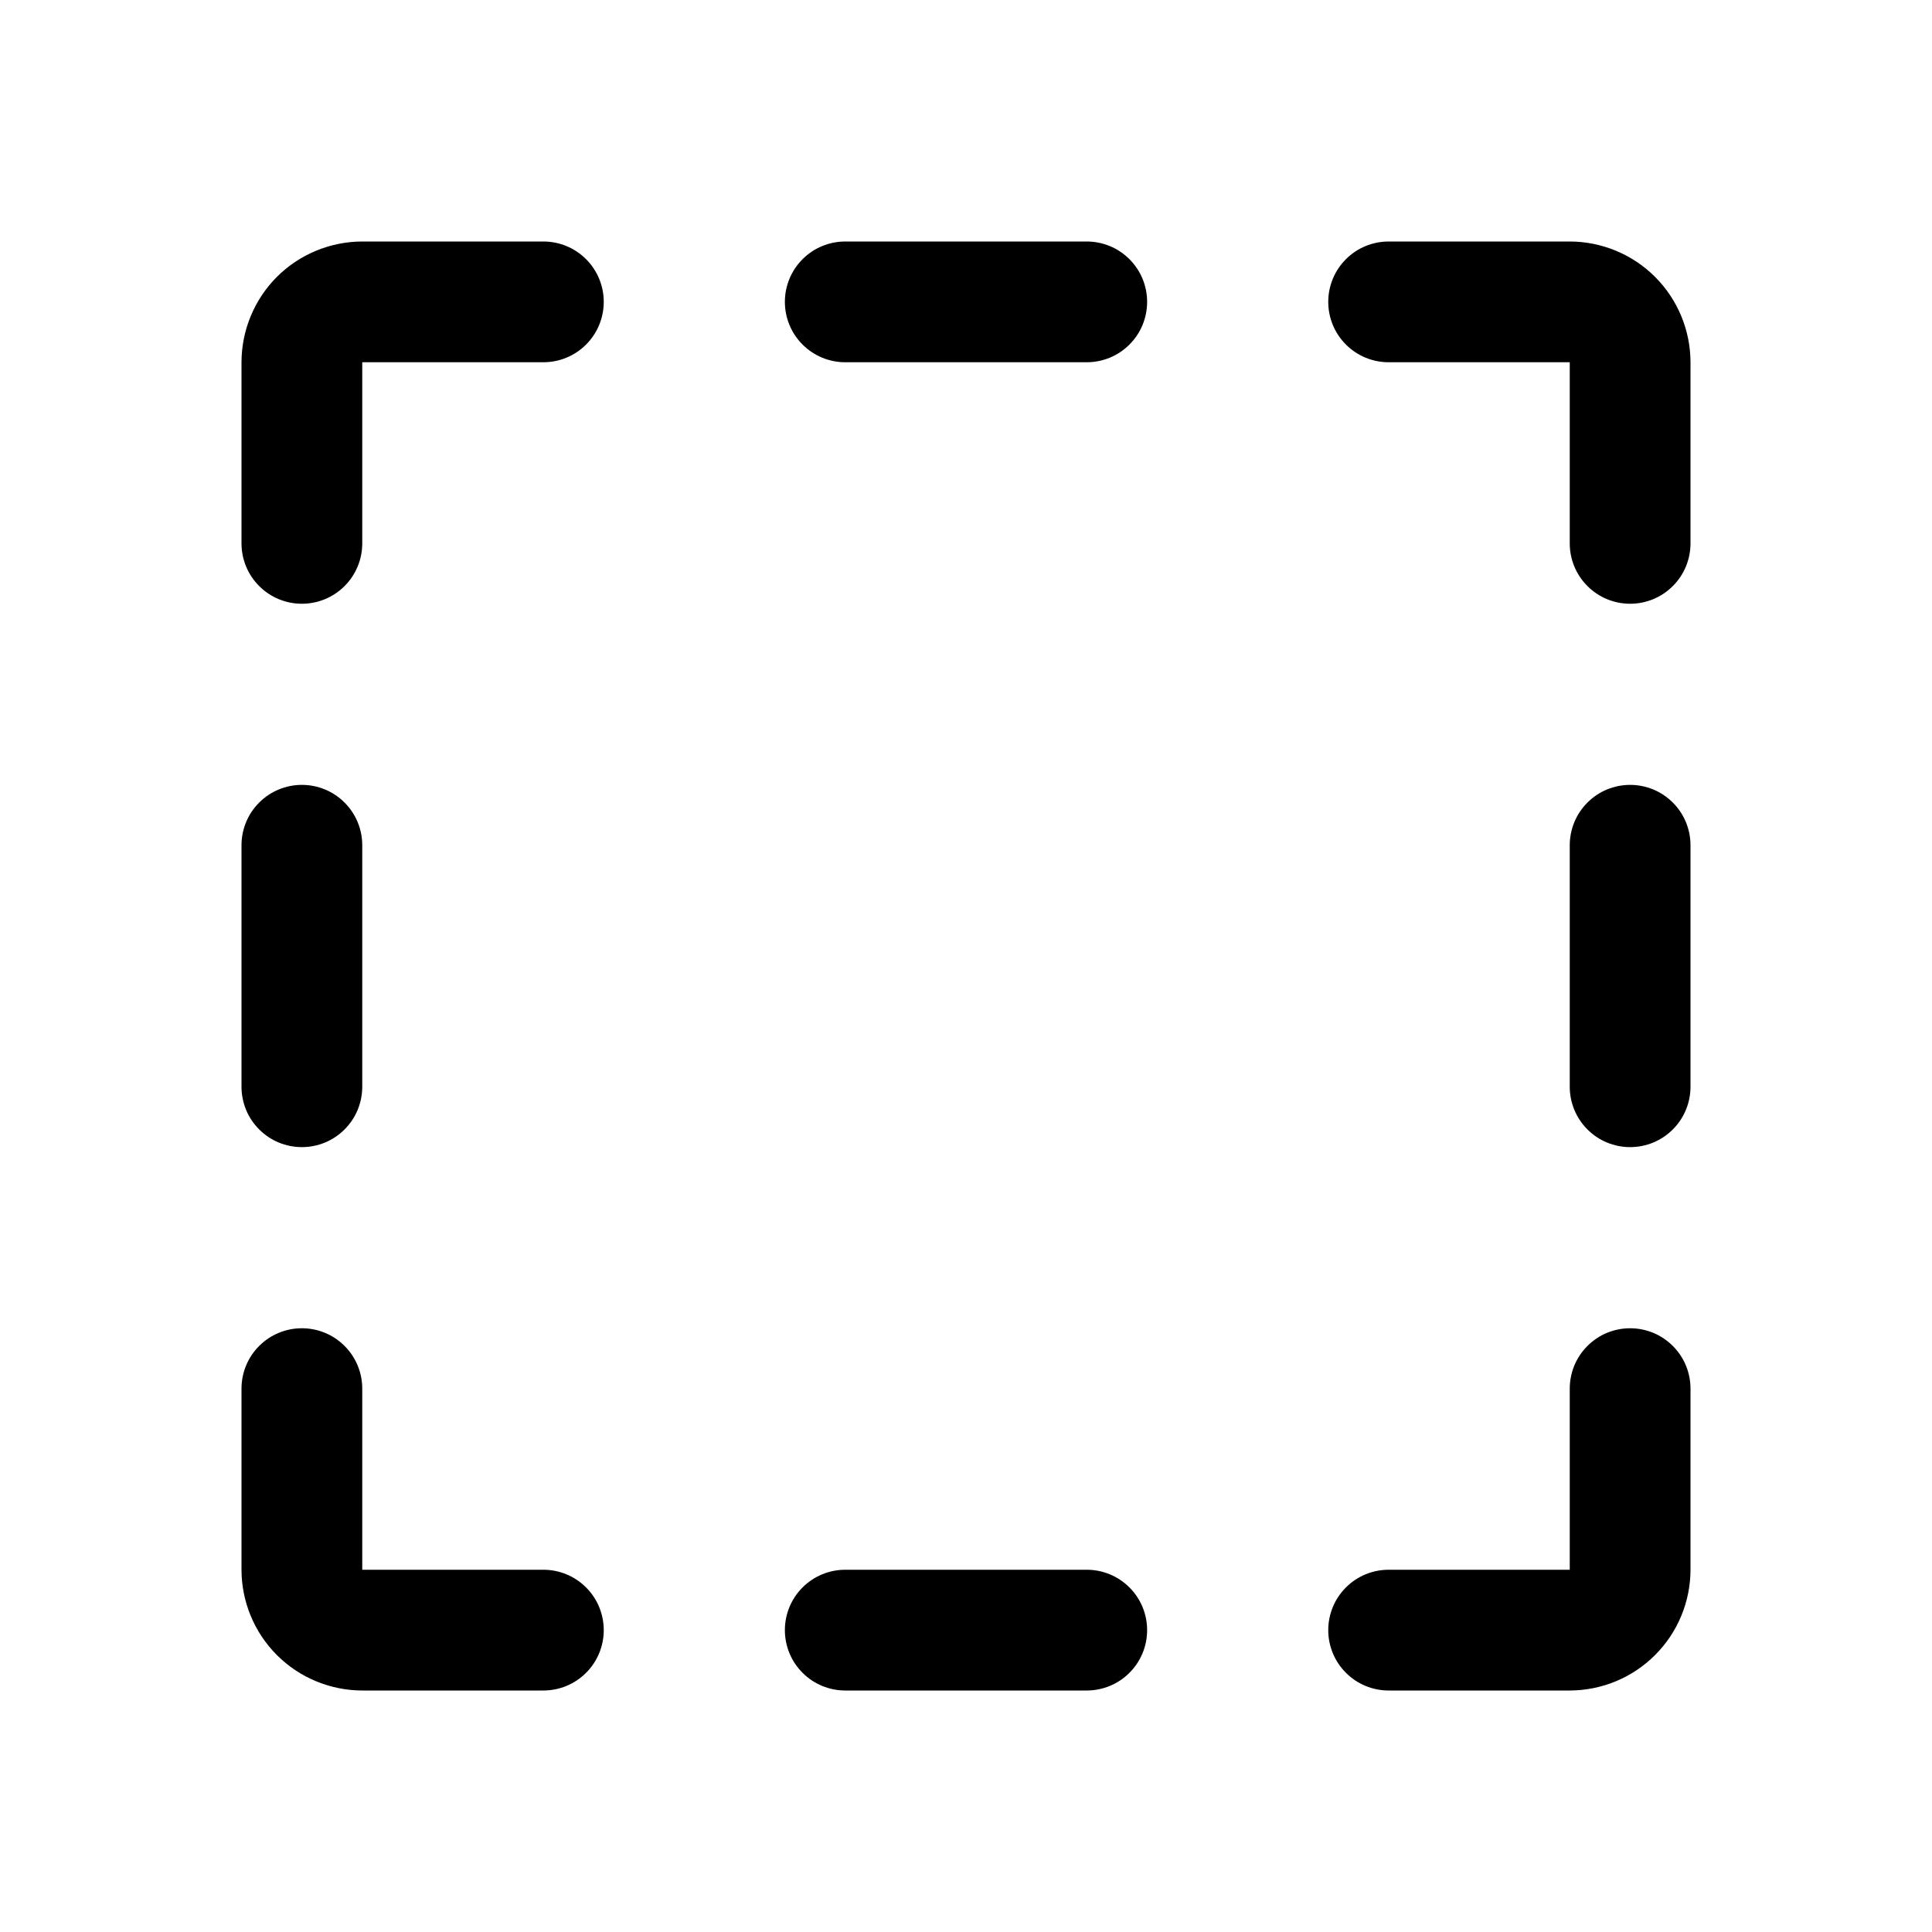 <svg viewBox="0 0 32 32" xmlns="http://www.w3.org/2000/svg">
<path d="M19 5C19 5.131 18.974 5.261 18.924 5.383C18.874 5.504 18.8 5.614 18.707 5.707C18.614 5.8 18.504 5.874 18.383 5.924C18.261 5.974 18.131 6 18 6H14C13.735 6 13.48 5.895 13.293 5.707C13.105 5.52 13 5.265 13 5C13 4.735 13.105 4.48 13.293 4.293C13.48 4.105 13.735 4 14 4H18C18.131 4 18.261 4.026 18.383 4.076C18.504 4.126 18.614 4.2 18.707 4.293C18.8 4.386 18.874 4.496 18.924 4.617C18.974 4.739 19 4.869 19 5V5ZM18 26H14C13.735 26 13.48 26.105 13.293 26.293C13.105 26.48 13 26.735 13 27C13 27.265 13.105 27.52 13.293 27.707C13.48 27.895 13.735 28 14 28H18C18.265 28 18.52 27.895 18.707 27.707C18.895 27.52 19 27.265 19 27C19 26.735 18.895 26.48 18.707 26.293C18.52 26.105 18.265 26 18 26ZM26 4H23C22.735 4 22.48 4.105 22.293 4.293C22.105 4.48 22 4.735 22 5C22 5.265 22.105 5.52 22.293 5.707C22.48 5.895 22.735 6 23 6H26V9C26 9.265 26.105 9.52 26.293 9.707C26.48 9.895 26.735 10 27 10C27.265 10 27.52 9.895 27.707 9.707C27.895 9.52 28 9.265 28 9V6C27.999 5.47 27.788 4.961 27.413 4.586C27.039 4.212 26.53 4.001 26 4ZM27 13C26.869 13 26.739 13.026 26.617 13.076C26.496 13.126 26.386 13.2 26.293 13.293C26.2 13.386 26.126 13.496 26.076 13.617C26.026 13.739 26 13.869 26 14V18C26 18.265 26.105 18.52 26.293 18.707C26.48 18.895 26.735 19 27 19C27.265 19 27.52 18.895 27.707 18.707C27.895 18.52 28 18.265 28 18V14C28 13.869 27.974 13.739 27.924 13.617C27.874 13.496 27.8 13.386 27.707 13.293C27.614 13.2 27.504 13.126 27.383 13.076C27.261 13.026 27.131 13 27 13V13ZM27 22C26.869 22 26.739 22.026 26.617 22.076C26.496 22.126 26.386 22.2 26.293 22.293C26.2 22.386 26.126 22.496 26.076 22.617C26.026 22.739 26 22.869 26 23V26H23C22.735 26 22.48 26.105 22.293 26.293C22.105 26.48 22 26.735 22 27C22 27.265 22.105 27.52 22.293 27.707C22.48 27.895 22.735 28 23 28H26C26.53 27.999 27.039 27.788 27.413 27.413C27.788 27.039 27.999 26.53 28 26V23C28 22.869 27.974 22.739 27.924 22.617C27.874 22.496 27.8 22.386 27.707 22.293C27.614 22.2 27.504 22.126 27.383 22.076C27.261 22.026 27.131 22 27 22ZM5 19C5.131 19 5.261 18.974 5.383 18.924C5.504 18.874 5.614 18.8 5.707 18.707C5.8 18.614 5.874 18.504 5.924 18.383C5.974 18.261 6 18.131 6 18V14C6 13.735 5.895 13.48 5.707 13.293C5.52 13.105 5.265 13 5 13C4.735 13 4.48 13.105 4.293 13.293C4.105 13.48 4 13.735 4 14V18C4 18.131 4.026 18.261 4.076 18.383C4.126 18.504 4.2 18.614 4.293 18.707C4.386 18.8 4.496 18.874 4.617 18.924C4.739 18.974 4.869 19 5 19V19ZM9 26H6V23C6 22.735 5.895 22.48 5.707 22.293C5.52 22.105 5.265 22 5 22C4.735 22 4.48 22.105 4.293 22.293C4.105 22.48 4 22.735 4 23V26C4.001 26.53 4.212 27.039 4.586 27.413C4.961 27.788 5.47 27.999 6 28H9C9.265 28 9.52 27.895 9.707 27.707C9.895 27.52 10 27.265 10 27C10 26.735 9.895 26.48 9.707 26.293C9.52 26.105 9.265 26 9 26ZM9 4H6C5.47 4.001 4.961 4.212 4.586 4.586C4.212 4.961 4.001 5.47 4 6V9C4 9.265 4.105 9.52 4.293 9.707C4.48 9.895 4.735 10 5 10C5.265 10 5.52 9.895 5.707 9.707C5.895 9.52 6 9.265 6 9V6H9C9.265 6 9.52 5.895 9.707 5.707C9.895 5.52 10 5.265 10 5C10 4.735 9.895 4.48 9.707 4.293C9.52 4.105 9.265 4 9 4V4Z"/>
</svg>

